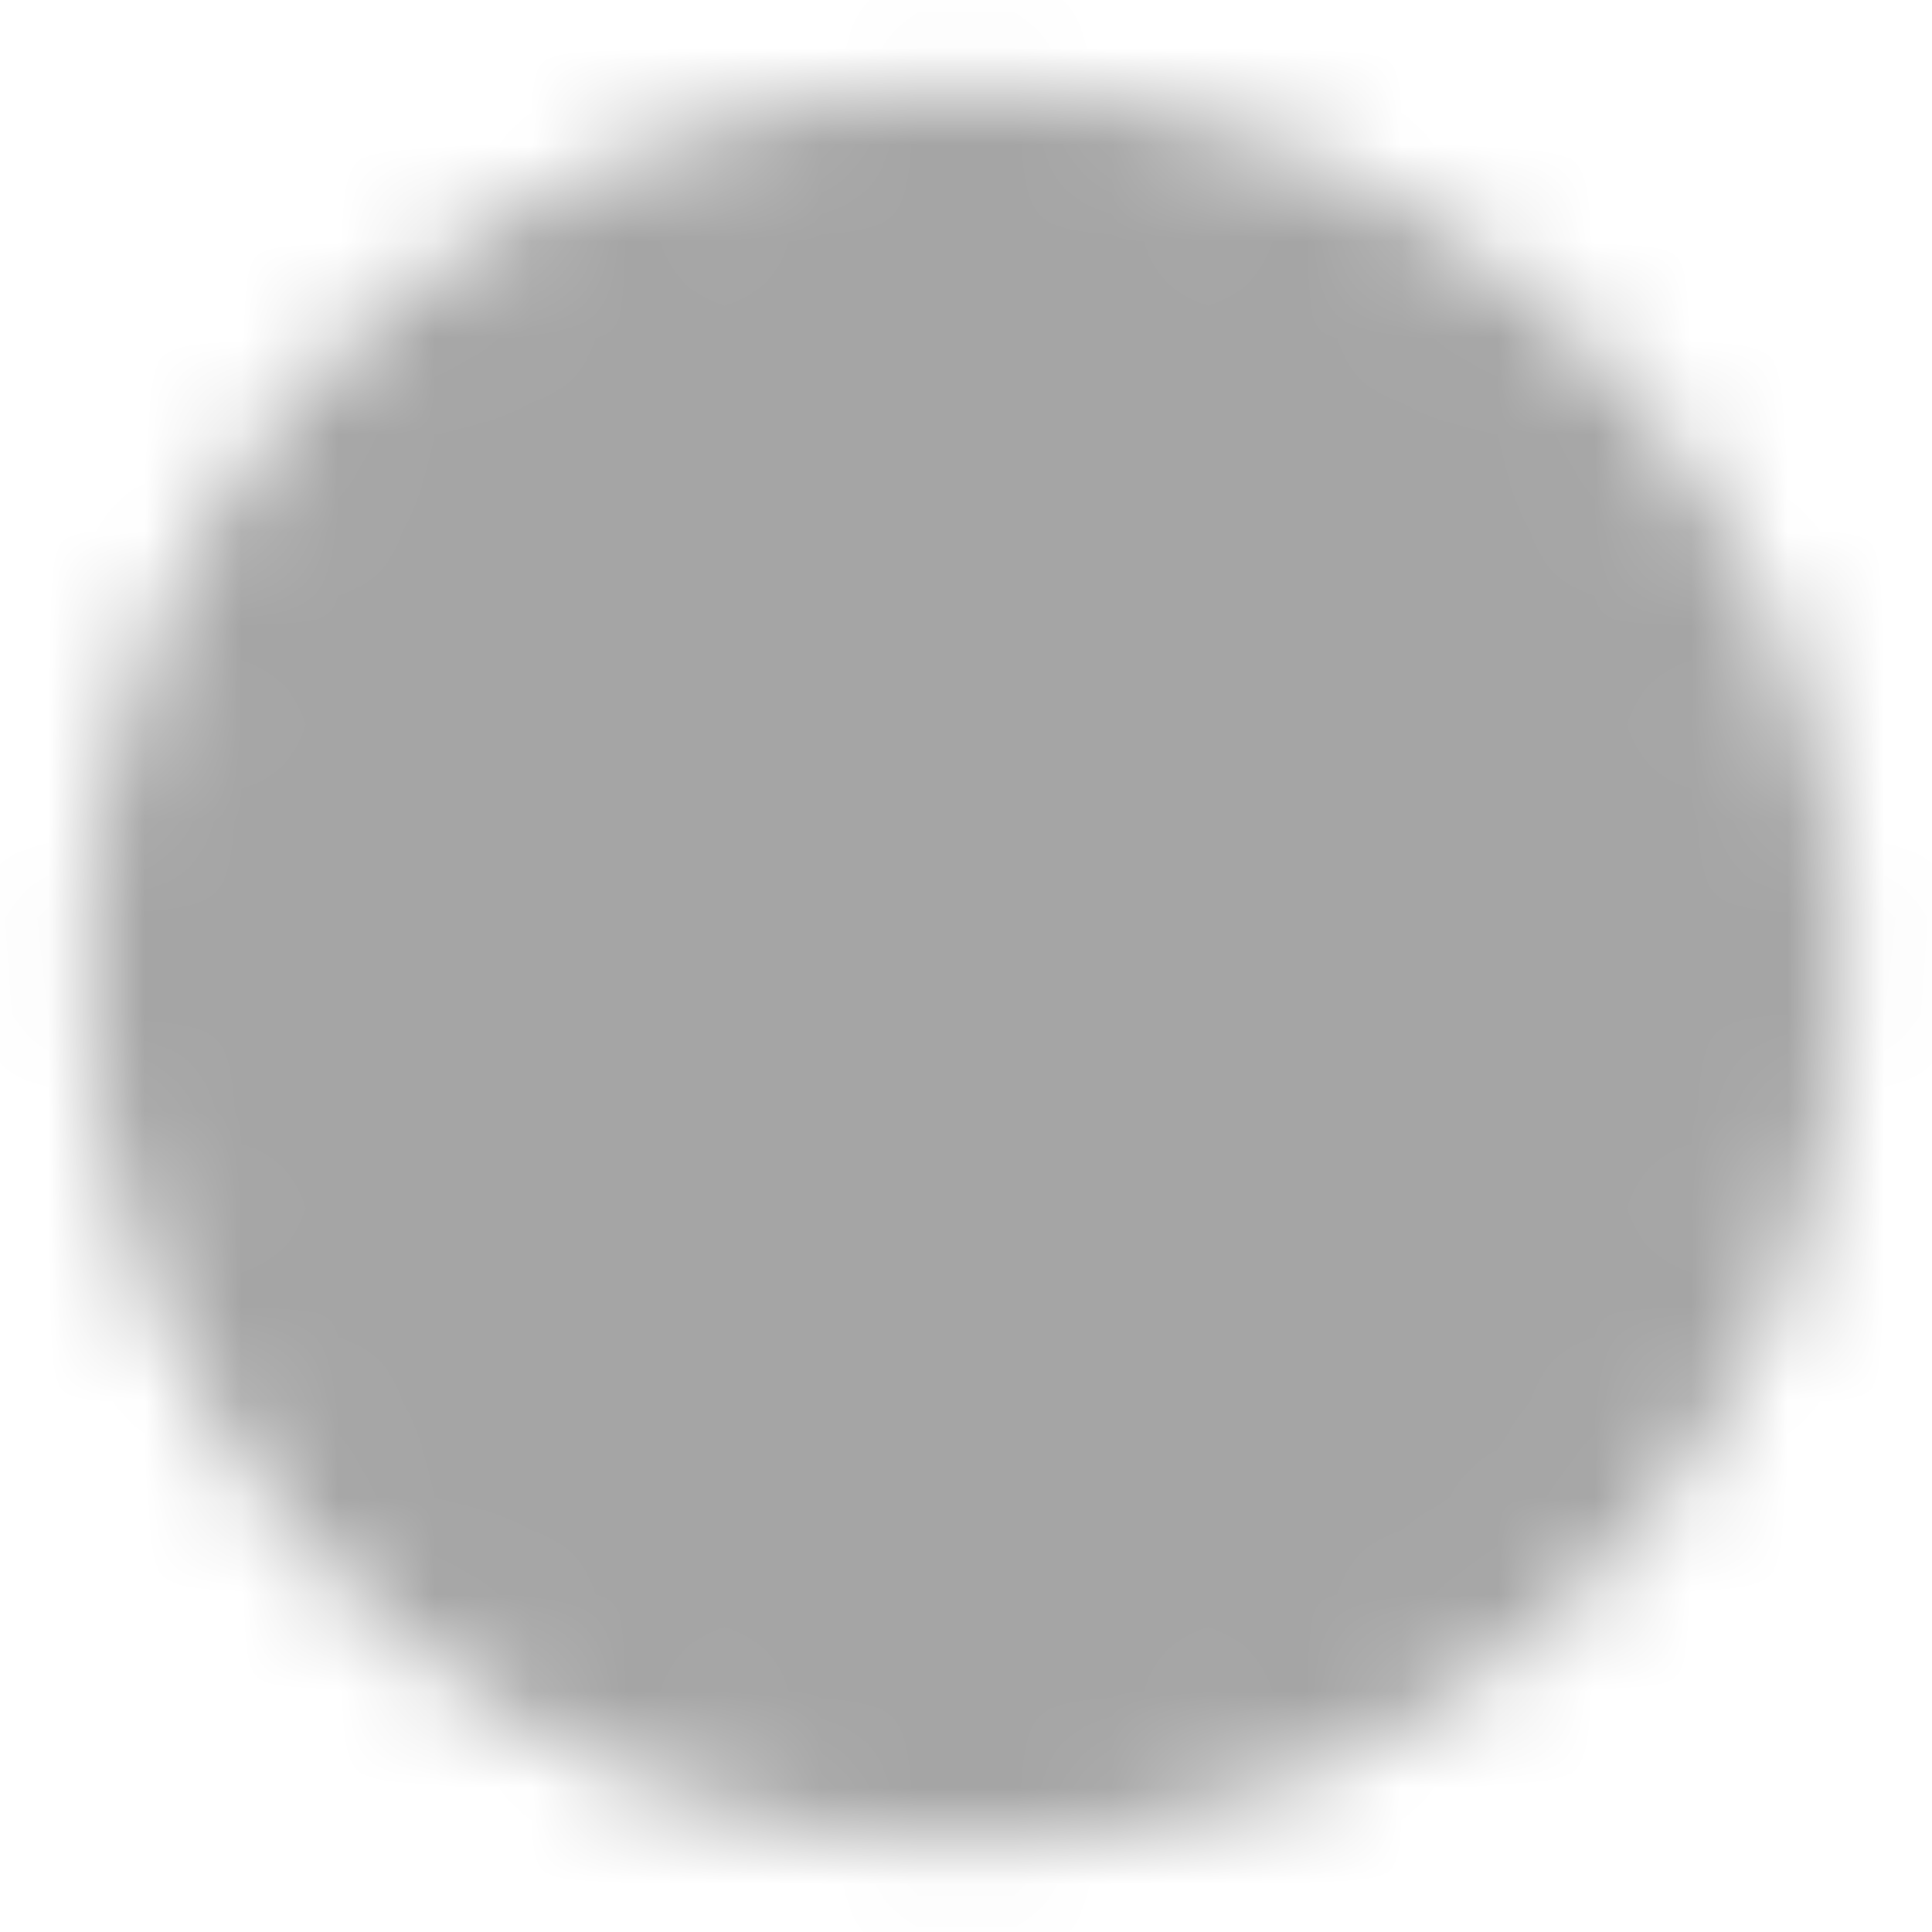 <svg width="20" height="20" viewBox="0 0 20 20" fill="none" xmlns="http://www.w3.org/2000/svg">
<g clip-path="url(#clip0_2129_2249)">
<mask id="mask0_2129_2249" style="mask-type:luminance" maskUnits="userSpaceOnUse" x="0" y="0" width="20" height="20">
<path d="M10 18.334C14.602 18.334 18.333 14.603 18.333 10C18.333 5.398 14.602 1.667 10 1.667C5.397 1.667 1.667 5.398 1.667 10C1.667 14.603 5.397 18.334 10 18.334Z" fill="white" stroke="white" stroke-width="1.5" stroke-linejoin="round"/>
<path d="M12.357 7.644L7.643 12.358M7.643 7.644L12.357 12.358" stroke="black" stroke-width="1.5" stroke-linecap="round" stroke-linejoin="round"/>
</mask>
<g mask="url(#mask0_2129_2249)">
<path d="M0 0H20V20H0V0Z" fill="#A5A5A5"/>
</g>
</g>
<defs>
<clipPath id="clip0_2129_2249">
<rect width="20" height="20" fill="white"/>
</clipPath>
</defs>
</svg>
